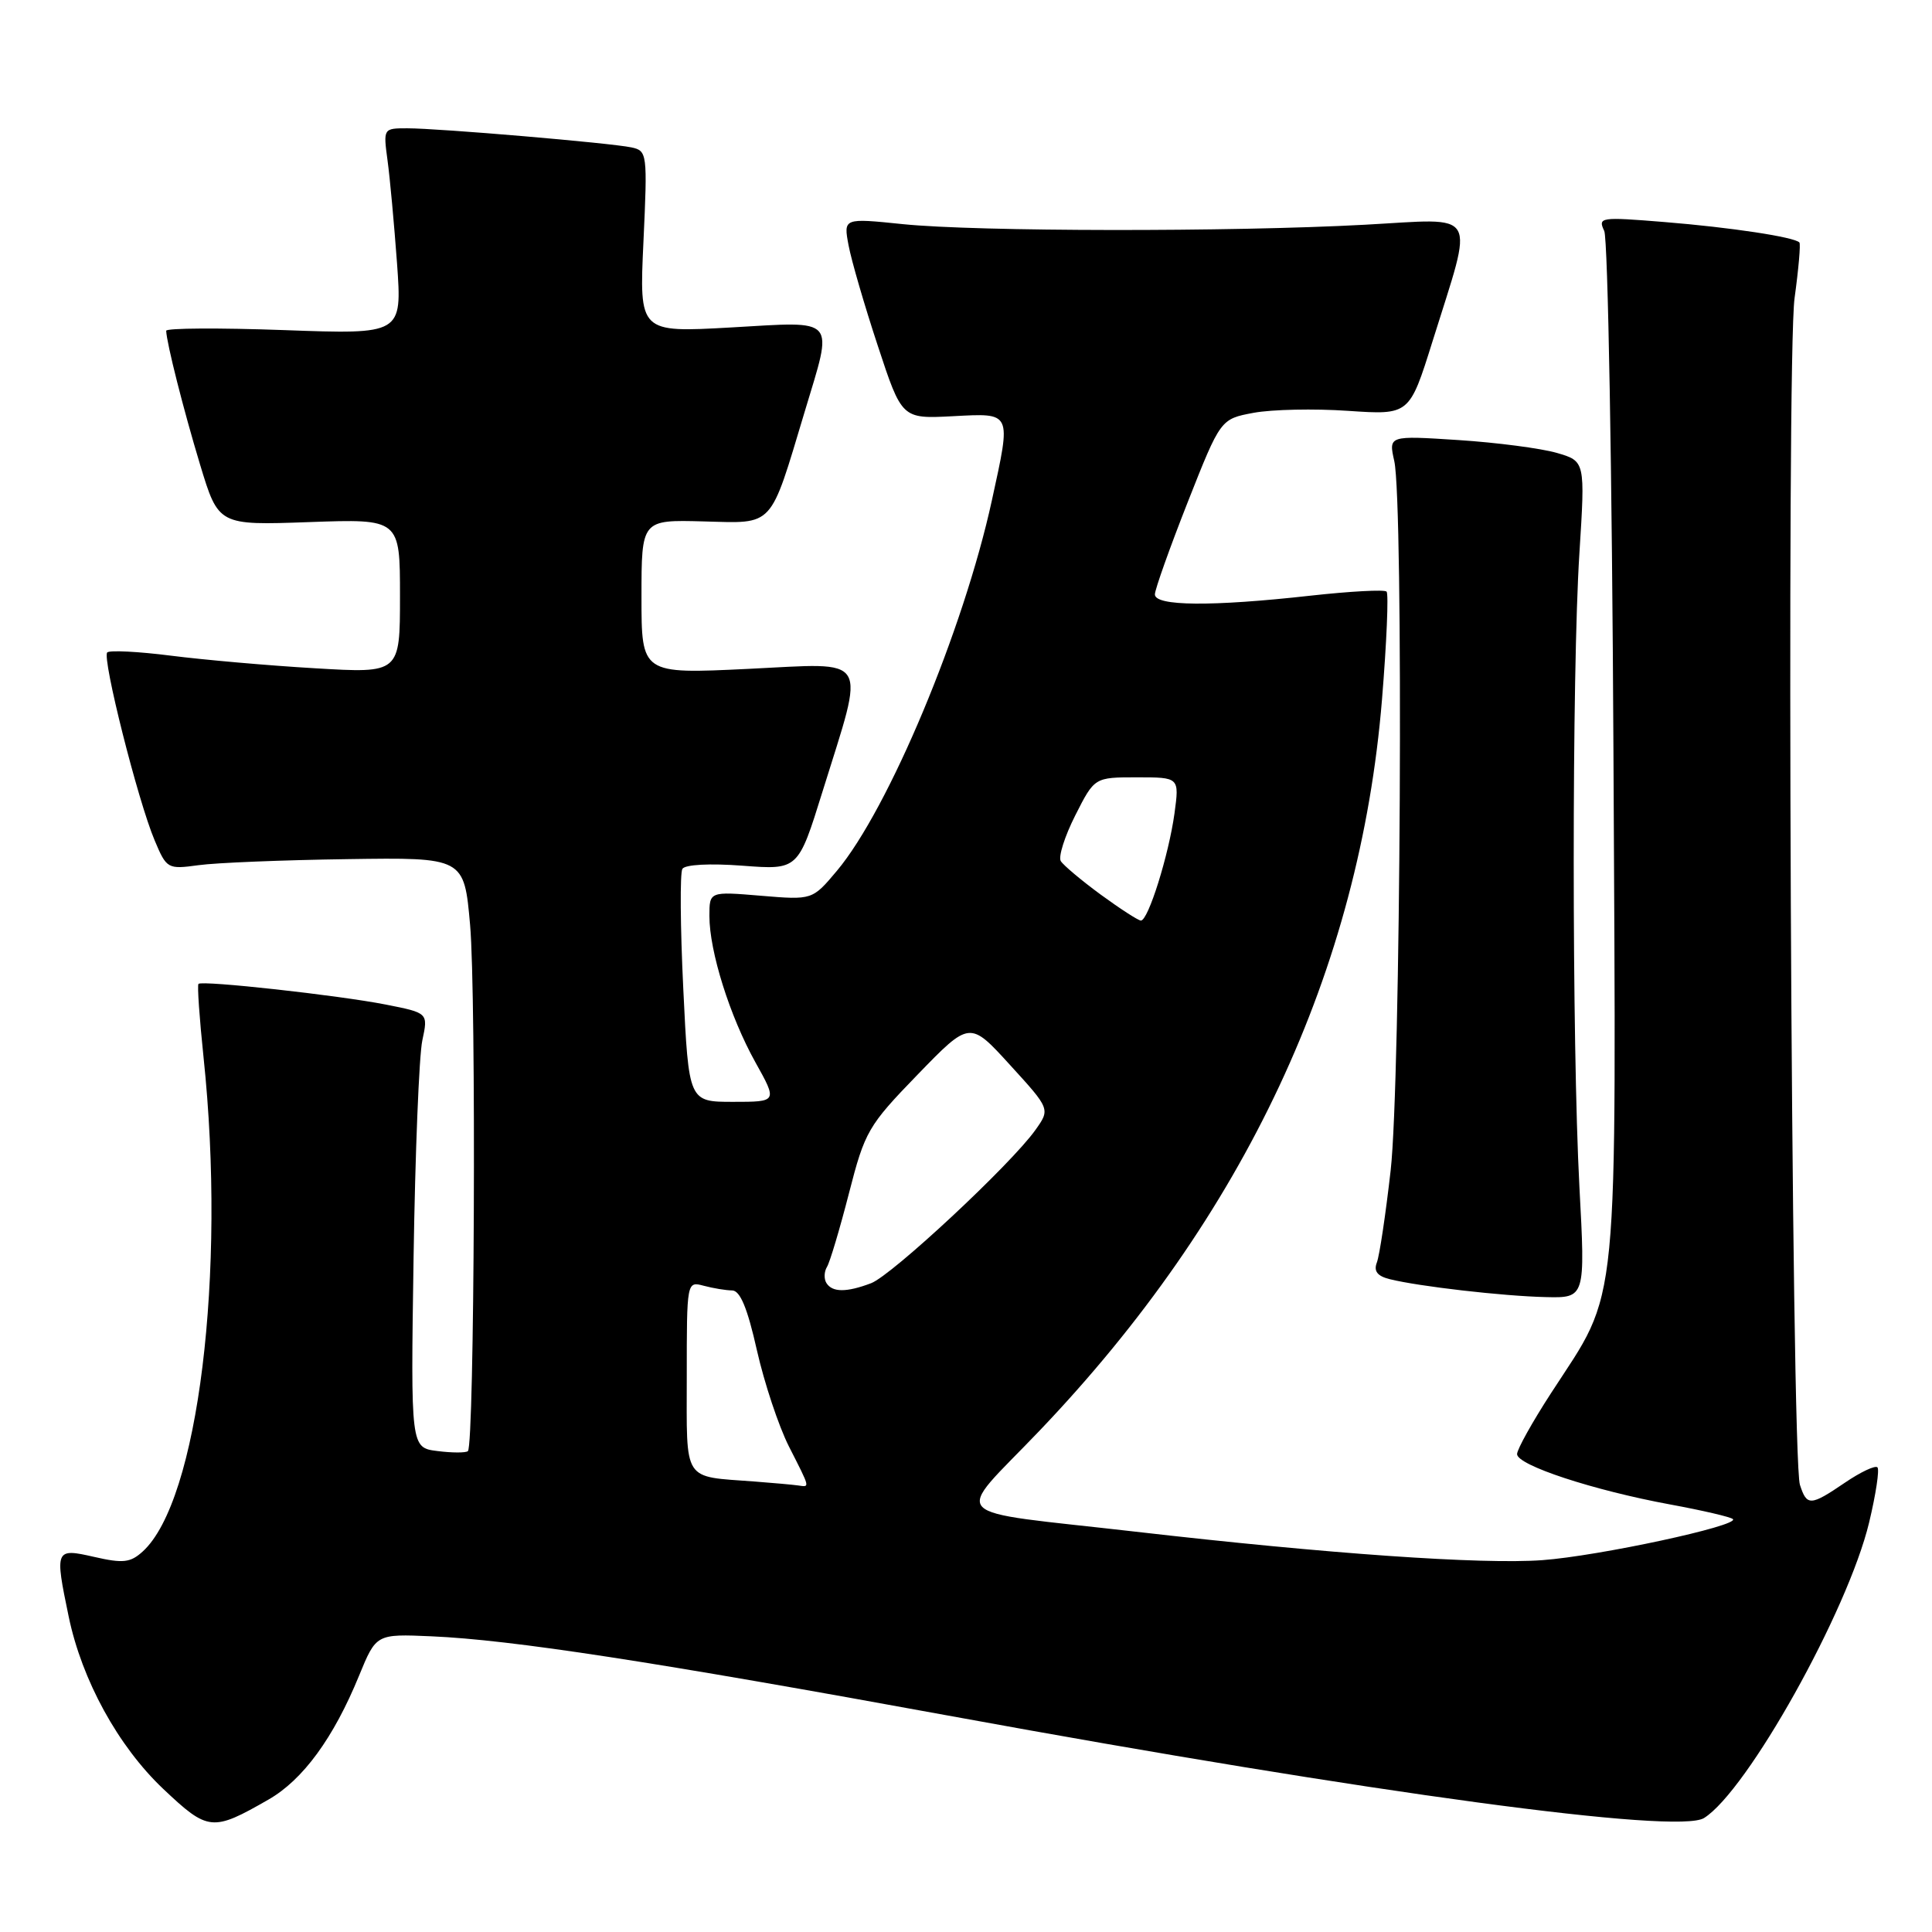 <?xml version="1.0" encoding="UTF-8" standalone="no"?>
<!DOCTYPE svg PUBLIC "-//W3C//DTD SVG 1.1//EN" "http://www.w3.org/Graphics/SVG/1.1/DTD/svg11.dtd" >
<svg xmlns="http://www.w3.org/2000/svg" xmlns:xlink="http://www.w3.org/1999/xlink" version="1.1" viewBox="0 0 256 256">
 <g >
 <path fill="currentColor"
d=" M 35.58 238.45 C 40.14 235.84 44.20 230.29 47.58 222.03 C 49.85 216.50 49.85 216.50 57.18 216.82 C 67.83 217.29 86.39 220.14 126.23 227.43 C 182.02 237.64 222.29 243.08 225.79 240.90 C 231.52 237.32 244.86 213.45 247.67 201.73 C 248.56 198.01 249.06 194.72 248.77 194.43 C 248.47 194.14 246.54 195.05 244.48 196.45 C 239.89 199.57 239.42 199.59 238.50 196.75 C 237.34 193.16 236.68 47.50 237.79 39.50 C 238.32 35.65 238.61 32.33 238.43 32.13 C 237.78 31.41 229.32 30.13 220.54 29.42 C 212.05 28.73 211.71 28.78 212.57 30.60 C 213.06 31.64 213.61 62.68 213.79 99.56 C 214.16 175.76 214.68 170.46 205.50 184.63 C 203.05 188.41 201.03 192.03 201.02 192.67 C 200.99 194.14 211.11 197.47 221.31 199.35 C 225.60 200.14 229.34 201.01 229.62 201.29 C 230.50 202.16 211.81 206.19 204.34 206.73 C 196.31 207.31 175.94 205.89 150.50 202.96 C 124.74 200.00 126.26 201.60 137.74 189.58 C 164.91 161.12 180.18 128.52 183.12 92.71 C 183.74 85.12 184.01 78.68 183.73 78.39 C 183.44 78.10 178.90 78.35 173.64 78.93 C 160.55 80.39 152.99 80.33 153.03 78.75 C 153.05 78.06 155.01 72.55 157.39 66.51 C 161.73 55.52 161.73 55.52 166.11 54.70 C 168.53 54.25 174.16 54.13 178.63 54.44 C 186.76 54.99 186.76 54.99 189.81 45.25 C 195.35 27.50 196.19 28.95 180.82 29.78 C 163.06 30.74 129.42 30.70 119.63 29.70 C 111.76 28.89 111.76 28.89 112.44 32.51 C 112.81 34.50 114.55 40.48 116.31 45.81 C 119.50 55.50 119.50 55.50 126.25 55.15 C 134.14 54.74 134.01 54.47 131.43 66.30 C 127.68 83.48 117.75 107.21 110.90 115.38 C 107.64 119.26 107.64 119.26 100.82 118.69 C 94.00 118.12 94.00 118.12 94.00 121.38 C 94.00 126.07 96.71 134.68 100.09 140.75 C 103.02 146.00 103.02 146.00 97.14 146.00 C 91.26 146.00 91.26 146.00 90.54 131.05 C 90.14 122.83 90.09 115.67 90.42 115.13 C 90.77 114.56 94.04 114.38 98.39 114.71 C 105.76 115.27 105.76 115.27 108.98 104.91 C 114.70 86.51 115.51 87.85 99.13 88.63 C 85.00 89.31 85.00 89.31 85.00 79.09 C 85.00 68.87 85.00 68.87 93.22 69.09 C 102.65 69.34 101.95 70.10 106.62 54.57 C 110.44 41.86 111.07 42.58 96.85 43.39 C 84.70 44.07 84.70 44.07 85.26 32.03 C 85.80 20.30 85.76 19.98 83.66 19.53 C 80.88 18.94 58.15 17.00 53.96 17.00 C 50.79 17.00 50.78 17.02 51.35 21.25 C 51.67 23.59 52.23 29.73 52.61 34.91 C 53.28 44.31 53.28 44.31 37.64 43.74 C 29.04 43.43 22.01 43.47 22.02 43.83 C 22.09 45.50 24.29 54.21 26.51 61.56 C 28.95 69.61 28.95 69.61 40.97 69.18 C 53.00 68.75 53.00 68.75 53.00 78.99 C 53.00 89.22 53.00 89.22 41.75 88.55 C 35.56 88.19 26.97 87.43 22.65 86.88 C 18.33 86.33 14.53 86.14 14.21 86.45 C 13.50 87.17 18.27 106.11 20.49 111.35 C 22.08 115.13 22.21 115.20 26.31 114.64 C 28.61 114.32 37.47 113.96 46.00 113.84 C 61.50 113.61 61.50 113.61 62.29 122.56 C 63.12 131.90 62.87 191.51 62.00 192.28 C 61.73 192.52 59.91 192.52 57.96 192.27 C 54.42 191.83 54.42 191.83 54.80 166.67 C 55.01 152.82 55.53 139.86 55.96 137.86 C 56.74 134.22 56.74 134.22 51.12 133.11 C 44.87 131.88 26.78 129.88 26.30 130.37 C 26.12 130.54 26.43 134.92 26.97 140.09 C 29.99 168.70 26.26 198.93 18.90 205.59 C 17.27 207.07 16.29 207.17 12.49 206.30 C 7.30 205.12 7.24 205.25 9.10 214.20 C 10.85 222.63 15.66 231.39 21.63 237.04 C 27.58 242.66 28.14 242.72 35.58 238.45 Z  M 209.28 157.25 C 208.28 138.31 208.27 89.08 209.28 73.30 C 210.05 61.11 210.05 61.11 206.28 60.01 C 204.20 59.41 198.34 58.64 193.25 58.31 C 183.99 57.71 183.99 57.71 184.75 61.10 C 185.99 66.71 185.60 143.32 184.27 155.08 C 183.61 160.89 182.79 166.39 182.44 167.29 C 182.00 168.44 182.50 169.09 184.16 169.50 C 188.02 170.46 199.15 171.74 204.78 171.87 C 210.07 172.00 210.07 172.00 209.28 157.25 Z  M 100.00 196.31 C 90.35 195.58 91.00 196.59 91.00 182.36 C 91.00 169.79 91.00 169.77 93.25 170.37 C 94.49 170.70 96.18 170.98 97.01 170.99 C 98.07 171.00 99.04 173.32 100.29 178.90 C 101.27 183.24 103.18 188.98 104.53 191.65 C 107.41 197.32 107.34 197.05 105.75 196.83 C 105.06 196.73 102.47 196.50 100.00 196.31 Z  M 109.50 170.00 C 109.16 169.45 109.20 168.49 109.58 167.87 C 109.96 167.25 111.27 162.87 112.49 158.12 C 114.60 149.90 115.02 149.17 121.60 142.38 C 128.50 135.26 128.50 135.26 133.83 141.11 C 139.17 146.96 139.17 146.96 137.18 149.75 C 133.94 154.30 118.20 168.97 115.43 170.03 C 112.16 171.27 110.28 171.26 109.50 170.00 Z  M 145.85 118.54 C 143.29 116.66 140.91 114.66 140.56 114.10 C 140.21 113.54 141.08 110.81 142.48 108.04 C 145.03 103.00 145.03 103.00 150.65 103.00 C 156.27 103.00 156.27 103.00 155.63 107.75 C 154.87 113.29 152.14 122.01 151.17 121.98 C 150.80 121.96 148.41 120.41 145.85 118.54 Z "/>
</g>
</svg>